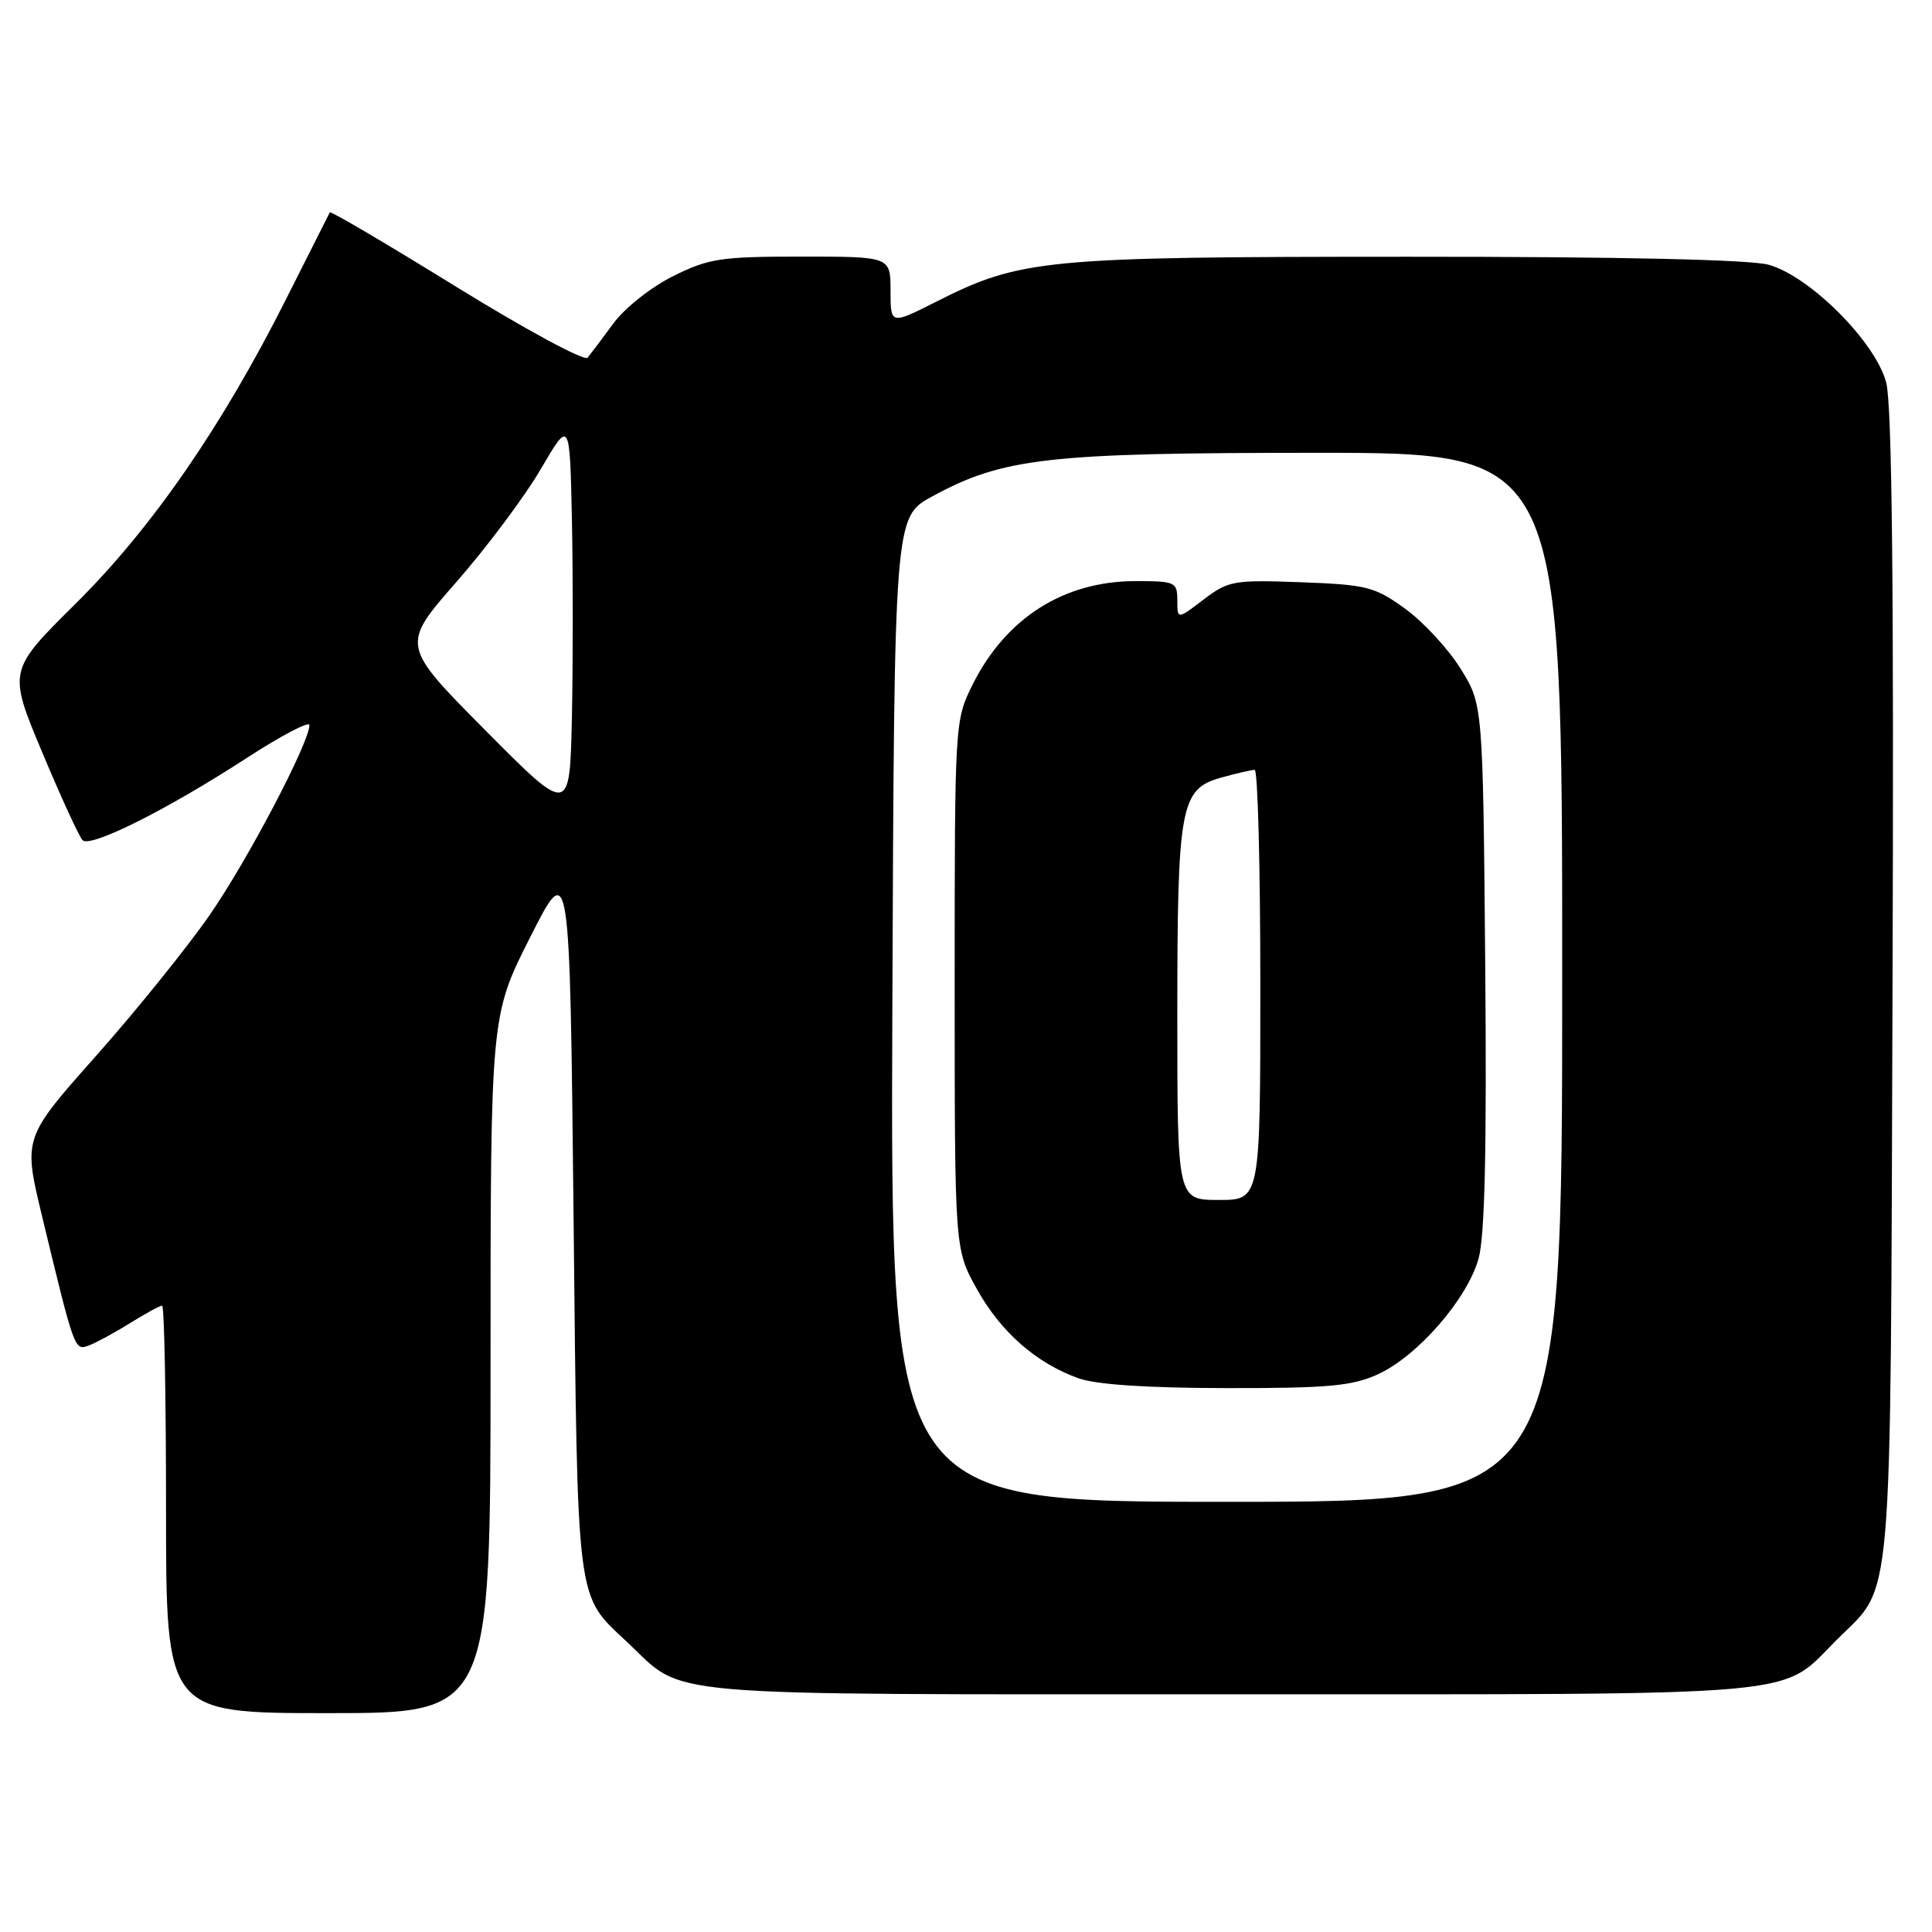 <?xml version="1.0" encoding="UTF-8" standalone="no"?>
<!DOCTYPE svg PUBLIC "-//W3C//DTD SVG 1.1//EN" "http://www.w3.org/Graphics/SVG/1.1/DTD/svg11.dtd" >
<svg xmlns="http://www.w3.org/2000/svg" xmlns:xlink="http://www.w3.org/1999/xlink" version="1.1" viewBox="0 0 256 256">
 <g >
 <path fill="currentColor"
d=" M 65.00 180.79 C 65.00 134.57 65.00 134.57 70.25 124.19 C 75.50 113.81 75.50 113.81 76.00 161.15 C 76.55 213.44 76.26 211.14 83.16 217.64 C 90.95 224.96 85.61 224.50 163.00 224.50 C 240.68 224.50 235.72 224.94 243.33 217.33 C 250.95 209.71 250.47 215.37 250.77 130.68 C 250.96 77.57 250.70 53.60 249.93 50.68 C 248.50 45.29 239.81 36.60 234.35 35.08 C 231.88 34.40 214.67 34.01 186.50 34.02 C 138.21 34.03 135.27 34.31 123.99 40.01 C 118.00 43.03 118.00 43.03 118.00 38.51 C 118.00 34.00 118.00 34.00 106.20 34.00 C 95.49 34.00 93.91 34.24 89.17 36.60 C 86.27 38.05 82.76 40.83 81.28 42.85 C 79.81 44.86 78.27 46.90 77.86 47.40 C 77.45 47.89 69.64 43.67 60.50 38.03 C 51.37 32.39 43.81 27.93 43.70 28.14 C 43.59 28.34 41.05 33.39 38.04 39.37 C 29.49 56.41 20.18 69.90 10.07 79.94 C 1.06 88.86 1.06 88.86 5.59 99.68 C 8.08 105.63 10.49 110.87 10.94 111.33 C 11.98 112.38 22.13 107.30 32.75 100.40 C 37.29 97.46 41.00 95.51 41.00 96.08 C 41.00 98.38 32.82 113.97 27.82 121.19 C 24.89 125.43 18.13 133.82 12.79 139.84 C 3.07 150.78 3.07 150.78 5.57 161.14 C 9.90 179.08 9.87 178.98 11.78 178.28 C 12.72 177.93 15.18 176.60 17.23 175.32 C 19.28 174.05 21.19 173.00 21.48 173.00 C 21.77 173.00 22.00 185.15 22.00 200.00 C 22.00 227.00 22.00 227.00 43.50 227.00 C 65.00 227.00 65.00 227.00 65.00 180.79 Z  M 118.24 133.75 C 118.50 68.51 118.50 68.51 123.50 65.79 C 132.94 60.66 138.77 60.00 174.45 60.00 C 207.00 60.00 207.00 60.00 207.00 129.50 C 207.00 199.00 207.00 199.00 162.49 199.00 C 117.99 199.00 117.99 199.00 118.24 133.75 Z  M 182.54 182.12 C 187.81 179.73 194.43 172.13 195.92 166.76 C 196.75 163.76 197.01 152.29 196.80 127.92 C 196.50 93.34 196.50 93.34 193.50 88.55 C 191.85 85.91 188.54 82.35 186.15 80.63 C 182.15 77.74 181.07 77.47 172.38 77.15 C 163.45 76.82 162.76 76.95 159.47 79.45 C 156.00 82.10 156.00 82.10 156.00 79.55 C 156.00 77.12 155.73 77.00 150.47 77.00 C 140.95 77.00 133.26 81.90 128.85 90.76 C 126.52 95.47 126.50 95.75 126.50 130.50 C 126.50 165.50 126.50 165.50 129.41 170.75 C 132.58 176.48 137.29 180.62 142.91 182.63 C 145.25 183.47 152.06 183.92 162.50 183.93 C 175.92 183.95 179.15 183.66 182.54 182.12 Z  M 64.31 96.77 C 53.13 85.50 53.13 85.50 60.48 77.11 C 64.52 72.50 69.55 65.77 71.66 62.15 C 75.50 55.59 75.50 55.59 75.78 68.79 C 75.93 76.06 75.93 87.86 75.78 95.02 C 75.50 108.04 75.50 108.04 64.31 96.77 Z  M 156.00 134.65 C 156.00 106.70 156.40 104.54 161.84 103.03 C 163.85 102.47 165.84 102.01 166.25 102.01 C 166.66 102.00 167.00 114.82 167.00 130.50 C 167.00 159.00 167.00 159.00 161.50 159.00 C 156.00 159.00 156.00 159.00 156.00 134.65 Z "/>
</g>
</svg>